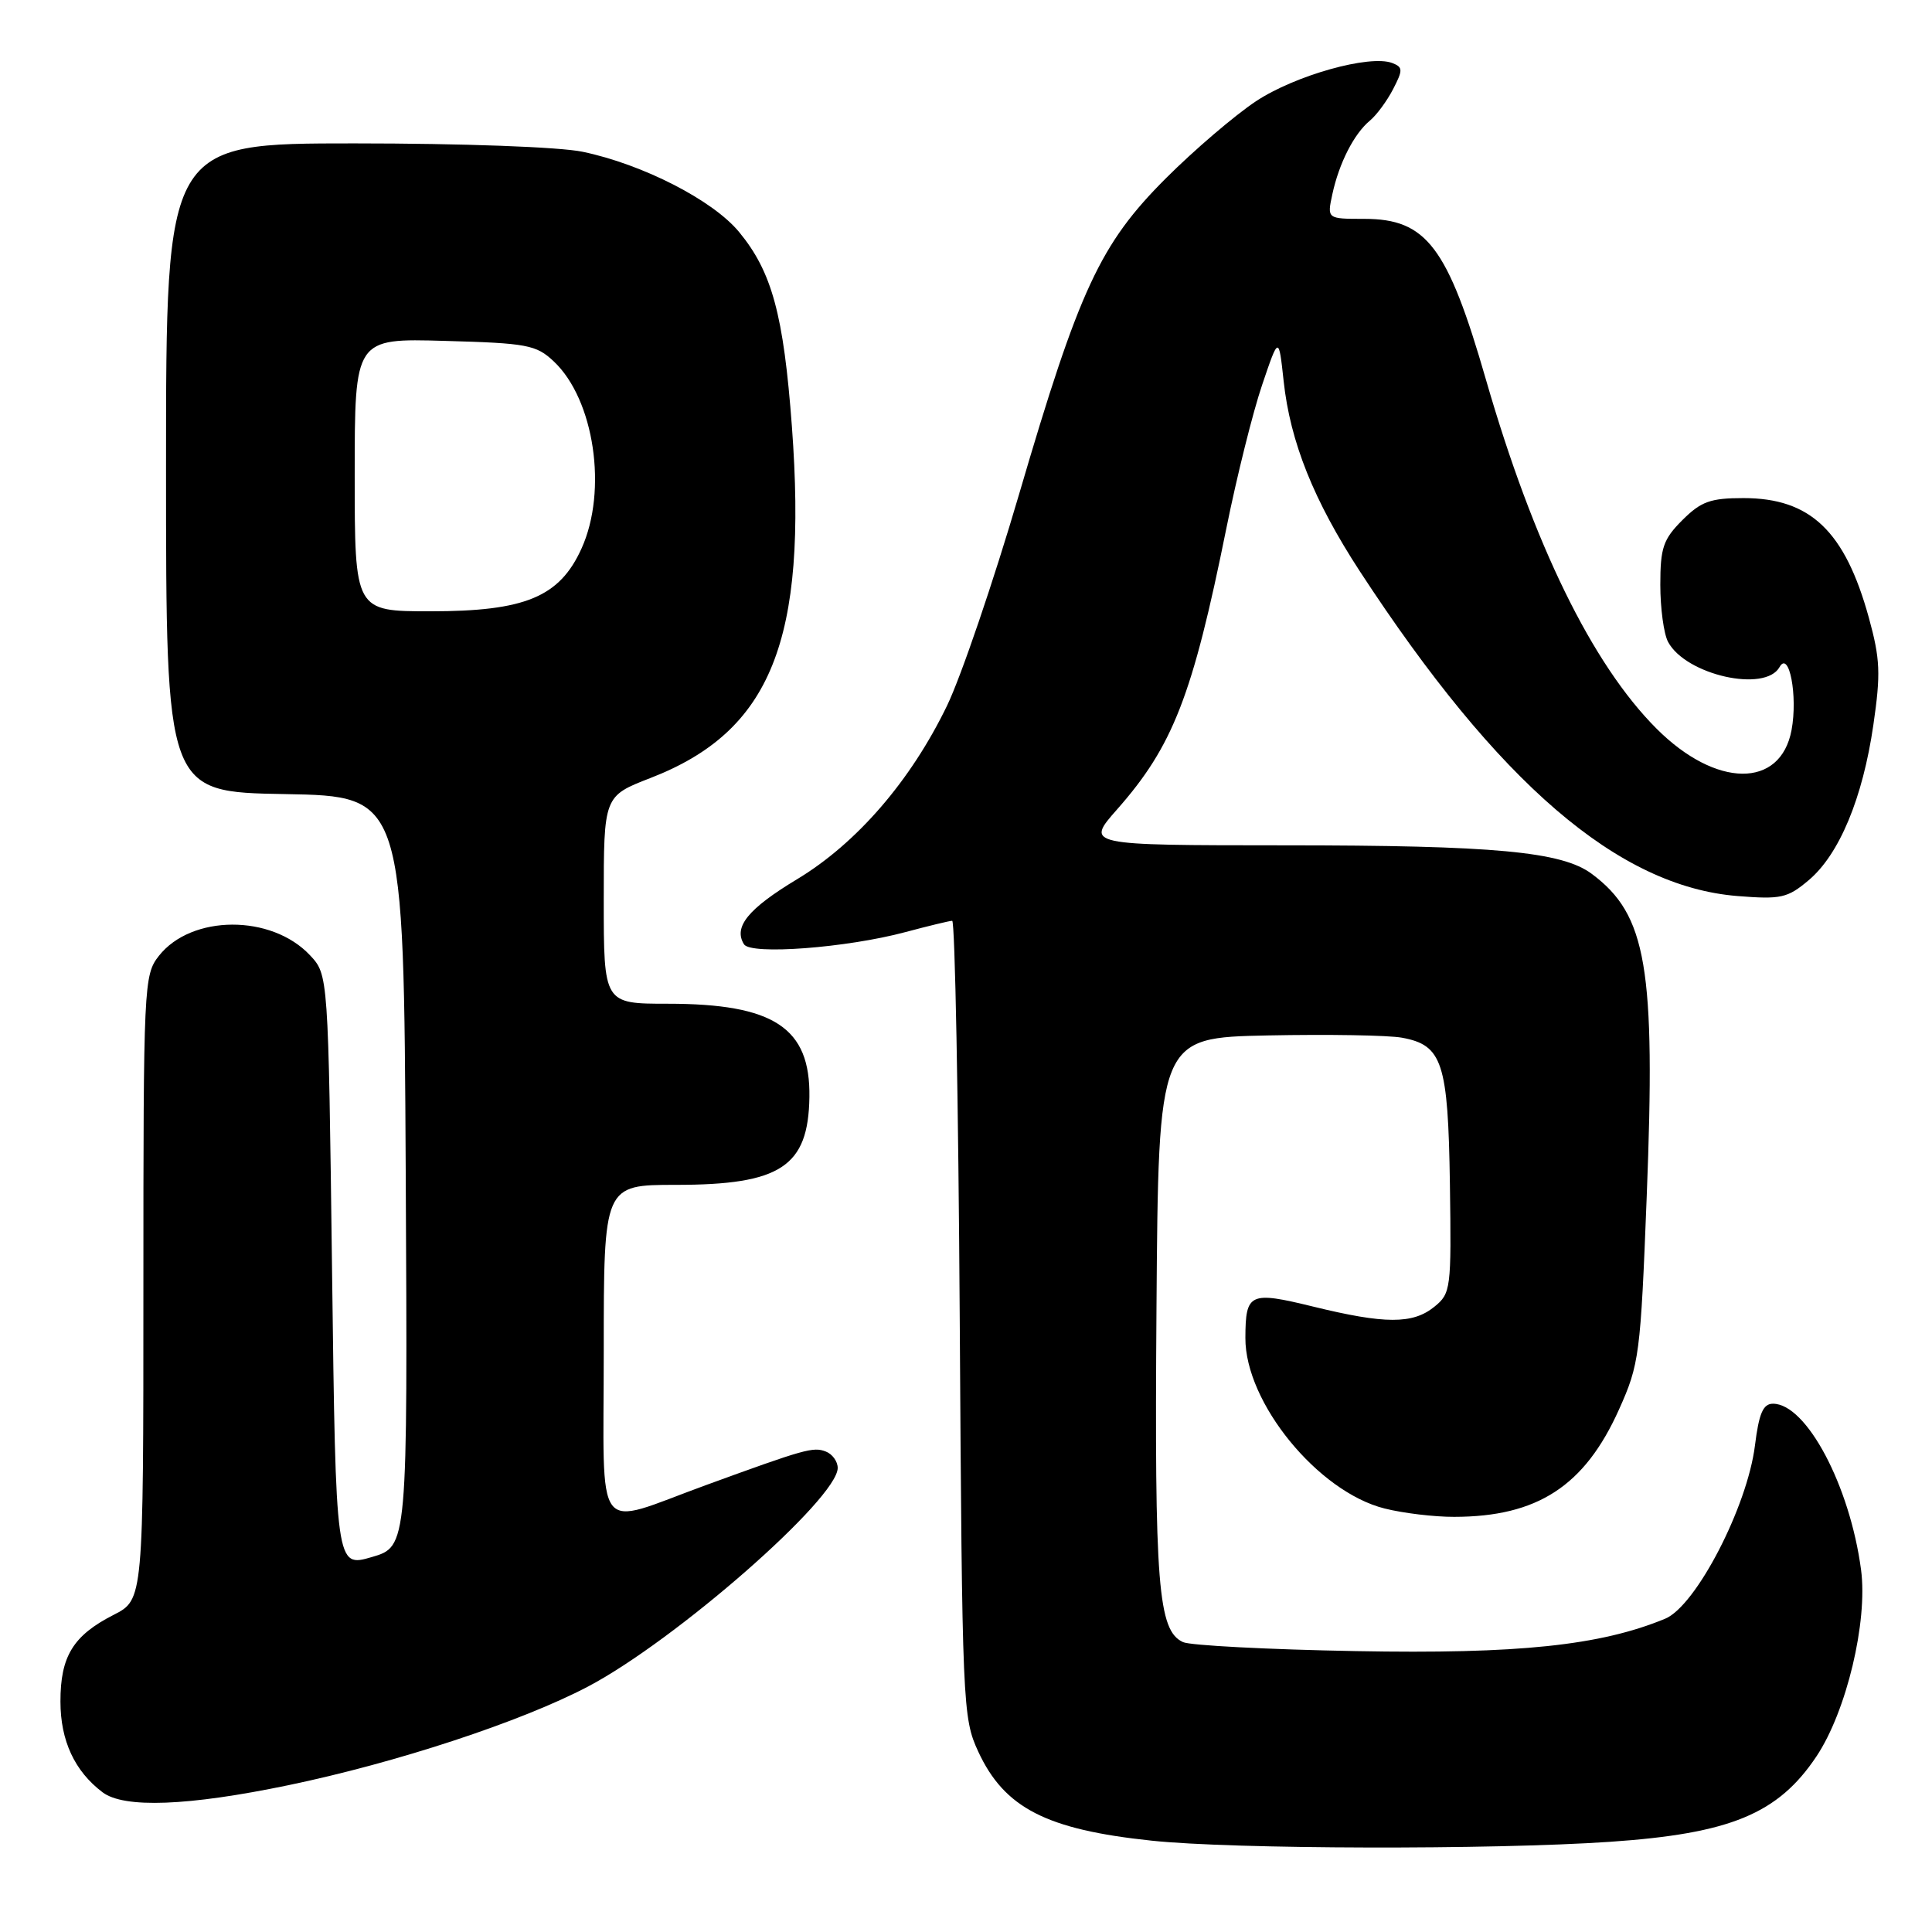<?xml version="1.0" encoding="UTF-8" standalone="no"?>
<!DOCTYPE svg PUBLIC "-//W3C//DTD SVG 1.1//EN" "http://www.w3.org/Graphics/SVG/1.1/DTD/svg11.dtd" >
<svg xmlns="http://www.w3.org/2000/svg" xmlns:xlink="http://www.w3.org/1999/xlink" version="1.1" viewBox="0 0 256 256">
 <g >
 <path fill="currentColor"
d=" M 213.33 244.05 C 229.28 242.96 235.60 240.35 240.69 232.73 C 244.66 226.78 247.51 214.89 246.60 208.01 C 245.12 196.86 239.36 186.00 234.93 186.00 C 233.62 186.00 233.07 187.27 232.54 191.54 C 231.52 199.68 224.72 212.81 220.64 214.49 C 212.05 218.04 201.23 219.18 179.66 218.78 C 168.02 218.57 157.72 218.03 156.76 217.59 C 153.44 216.07 152.97 210.09 153.24 173.35 C 153.50 137.50 153.50 137.50 168.00 137.20 C 175.97 137.04 183.97 137.17 185.76 137.50 C 191.13 138.48 191.88 140.77 192.12 156.91 C 192.32 170.81 192.25 171.38 190.05 173.16 C 187.20 175.47 183.52 175.46 174.00 173.13 C 165.58 171.07 165.04 171.32 165.02 177.28 C 164.98 185.84 174.63 197.66 183.45 199.88 C 185.89 200.50 190.05 201.00 192.69 200.99 C 203.72 200.98 209.97 196.91 214.52 186.78 C 217.22 180.77 217.38 179.56 218.20 158.50 C 219.39 128.21 218.20 121.22 210.93 115.80 C 206.97 112.84 198.06 112.01 170.17 112.01 C 143.83 112.00 143.83 112.00 148.02 107.25 C 155.43 98.85 158.02 92.19 162.50 70.00 C 163.89 63.12 166.02 54.58 167.24 51.00 C 169.44 44.50 169.44 44.50 170.09 50.50 C 170.96 58.56 174.08 66.33 180.18 75.69 C 198.54 103.80 214.42 117.46 230.23 118.73 C 235.98 119.19 236.85 119.00 239.65 116.64 C 243.71 113.23 246.82 105.77 248.23 96.06 C 249.22 89.26 249.14 87.33 247.63 81.84 C 244.46 70.36 239.89 66.00 231.02 66.00 C 226.63 66.00 225.40 66.45 222.92 68.92 C 220.38 71.46 220.00 72.59 220.00 77.49 C 220.00 80.59 220.46 84.00 221.03 85.06 C 223.38 89.44 233.89 91.81 235.80 88.39 C 237.07 86.12 238.23 92.23 237.39 96.74 C 235.93 104.52 227.38 104.43 219.51 96.56 C 210.97 88.02 203.20 72.13 196.90 50.32 C 191.82 32.69 189.03 29.00 180.77 29.00 C 175.84 29.00 175.84 29.00 176.54 25.75 C 177.43 21.62 179.41 17.74 181.50 16.00 C 182.40 15.26 183.79 13.37 184.60 11.80 C 185.91 9.27 185.90 8.90 184.48 8.35 C 181.49 7.21 171.60 9.98 166.40 13.43 C 163.58 15.31 158.21 19.90 154.47 23.64 C 145.77 32.34 143.00 38.30 135.03 65.50 C 131.64 77.05 127.35 89.65 125.49 93.50 C 120.68 103.45 113.53 111.73 105.62 116.50 C 99.13 120.41 97.16 122.83 98.58 125.12 C 99.46 126.56 112.17 125.60 120.00 123.50 C 123.03 122.69 125.80 122.02 126.17 122.01 C 126.54 122.01 126.99 145.74 127.17 174.75 C 127.49 226.06 127.56 227.63 129.62 232.09 C 133.08 239.57 138.65 242.43 152.62 243.90 C 163.37 245.04 197.68 245.12 213.33 244.05 Z  M 38.20 236.55 C 52.54 233.57 69.06 228.13 77.89 223.49 C 89.47 217.40 111.00 198.56 111.00 194.51 C 111.00 193.65 110.29 192.66 109.41 192.33 C 107.76 191.69 106.66 192.00 93.50 196.80 C 78.47 202.28 80.00 204.29 80.00 179.02 C 80.00 157.00 80.00 157.00 89.55 157.00 C 103.44 157.00 107.11 154.59 107.25 145.37 C 107.39 136.18 102.56 133.00 88.48 133.00 C 80.00 133.00 80.00 133.00 80.00 119.24 C 80.00 105.49 80.00 105.49 86.19 103.09 C 102.19 96.89 107.03 84.85 104.93 56.50 C 103.83 41.71 102.29 36.02 97.94 30.75 C 94.48 26.54 85.17 21.77 77.20 20.11 C 74.15 19.47 61.30 19.00 46.95 19.00 C 22.00 19.00 22.00 19.00 22.00 61.97 C 22.00 104.95 22.00 104.95 37.75 105.22 C 53.50 105.50 53.50 105.50 53.76 155.22 C 54.02 204.93 54.02 204.93 49.26 206.32 C 44.50 207.71 44.50 207.71 44.00 168.43 C 43.50 129.16 43.50 129.16 41.07 126.57 C 35.96 121.13 25.36 121.18 21.05 126.66 C 19.06 129.20 19.00 130.42 19.00 170.61 C 19.00 211.96 19.00 211.96 15.07 213.97 C 9.69 216.71 8.00 219.47 8.01 225.47 C 8.01 230.65 9.89 234.69 13.58 237.48 C 16.42 239.64 24.92 239.31 38.20 236.55 Z  M 47.00 62.92 C 47.00 44.83 47.00 44.83 58.92 45.17 C 69.86 45.47 71.05 45.70 73.37 47.88 C 78.75 52.93 80.54 65.01 77.05 72.69 C 74.14 79.11 69.58 81.00 57.04 81.00 C 47.00 81.00 47.00 81.00 47.00 62.92 Z "/>
</g>
</svg>